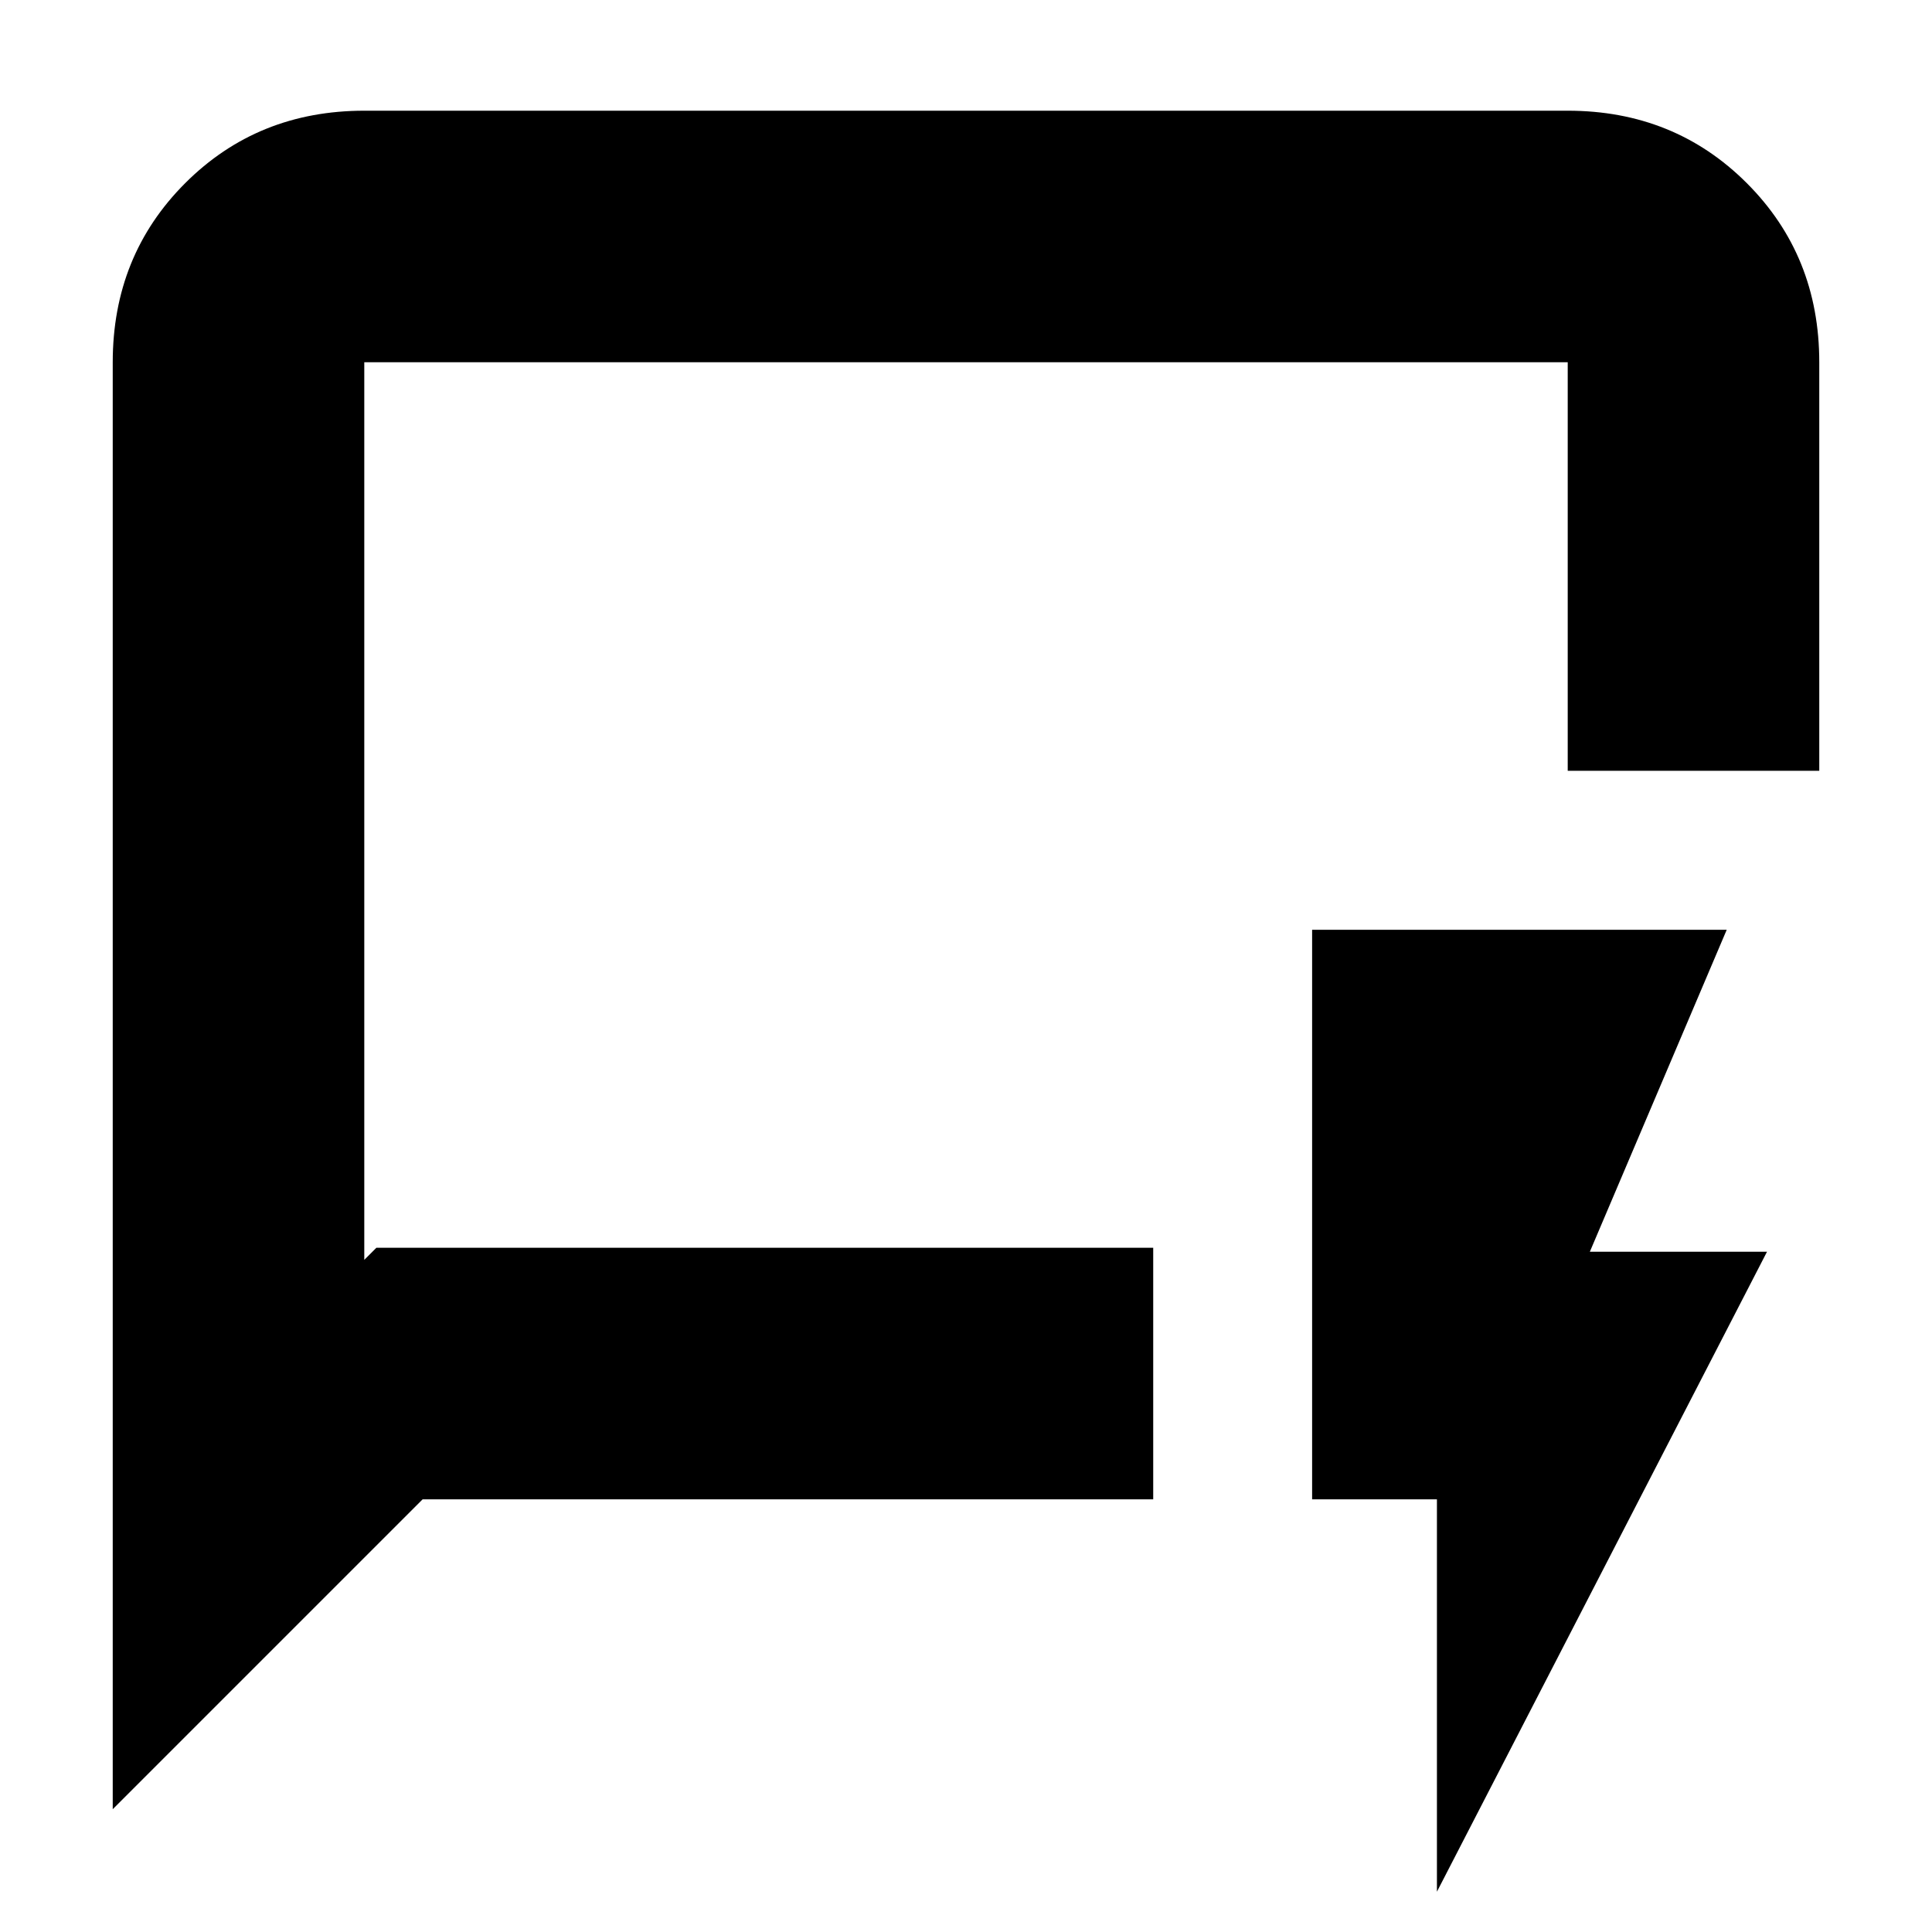 <svg xmlns="http://www.w3.org/2000/svg" height="20" width="20"><path d="M3.896 12.917H11.938V15.521H4.375L1.167 18.729V3.75Q1.167 2.646 1.917 1.896Q2.667 1.146 3.771 1.146H16.229Q17.333 1.146 18.083 1.896Q18.833 2.646 18.833 3.75V7.979H16.229V3.75Q16.229 3.75 16.229 3.75Q16.229 3.75 16.229 3.75H3.771Q3.771 3.75 3.771 3.75Q3.771 3.75 3.771 3.75V13.042ZM3.771 12.917V13.042V3.75Q3.771 3.75 3.771 3.75Q3.771 3.75 3.771 3.75Q3.771 3.75 3.771 3.75Q3.771 3.75 3.771 3.75ZM14.875 19.583V15.521H13.583V9.625H17.875L16.458 12.958H18.292Z"/></svg>